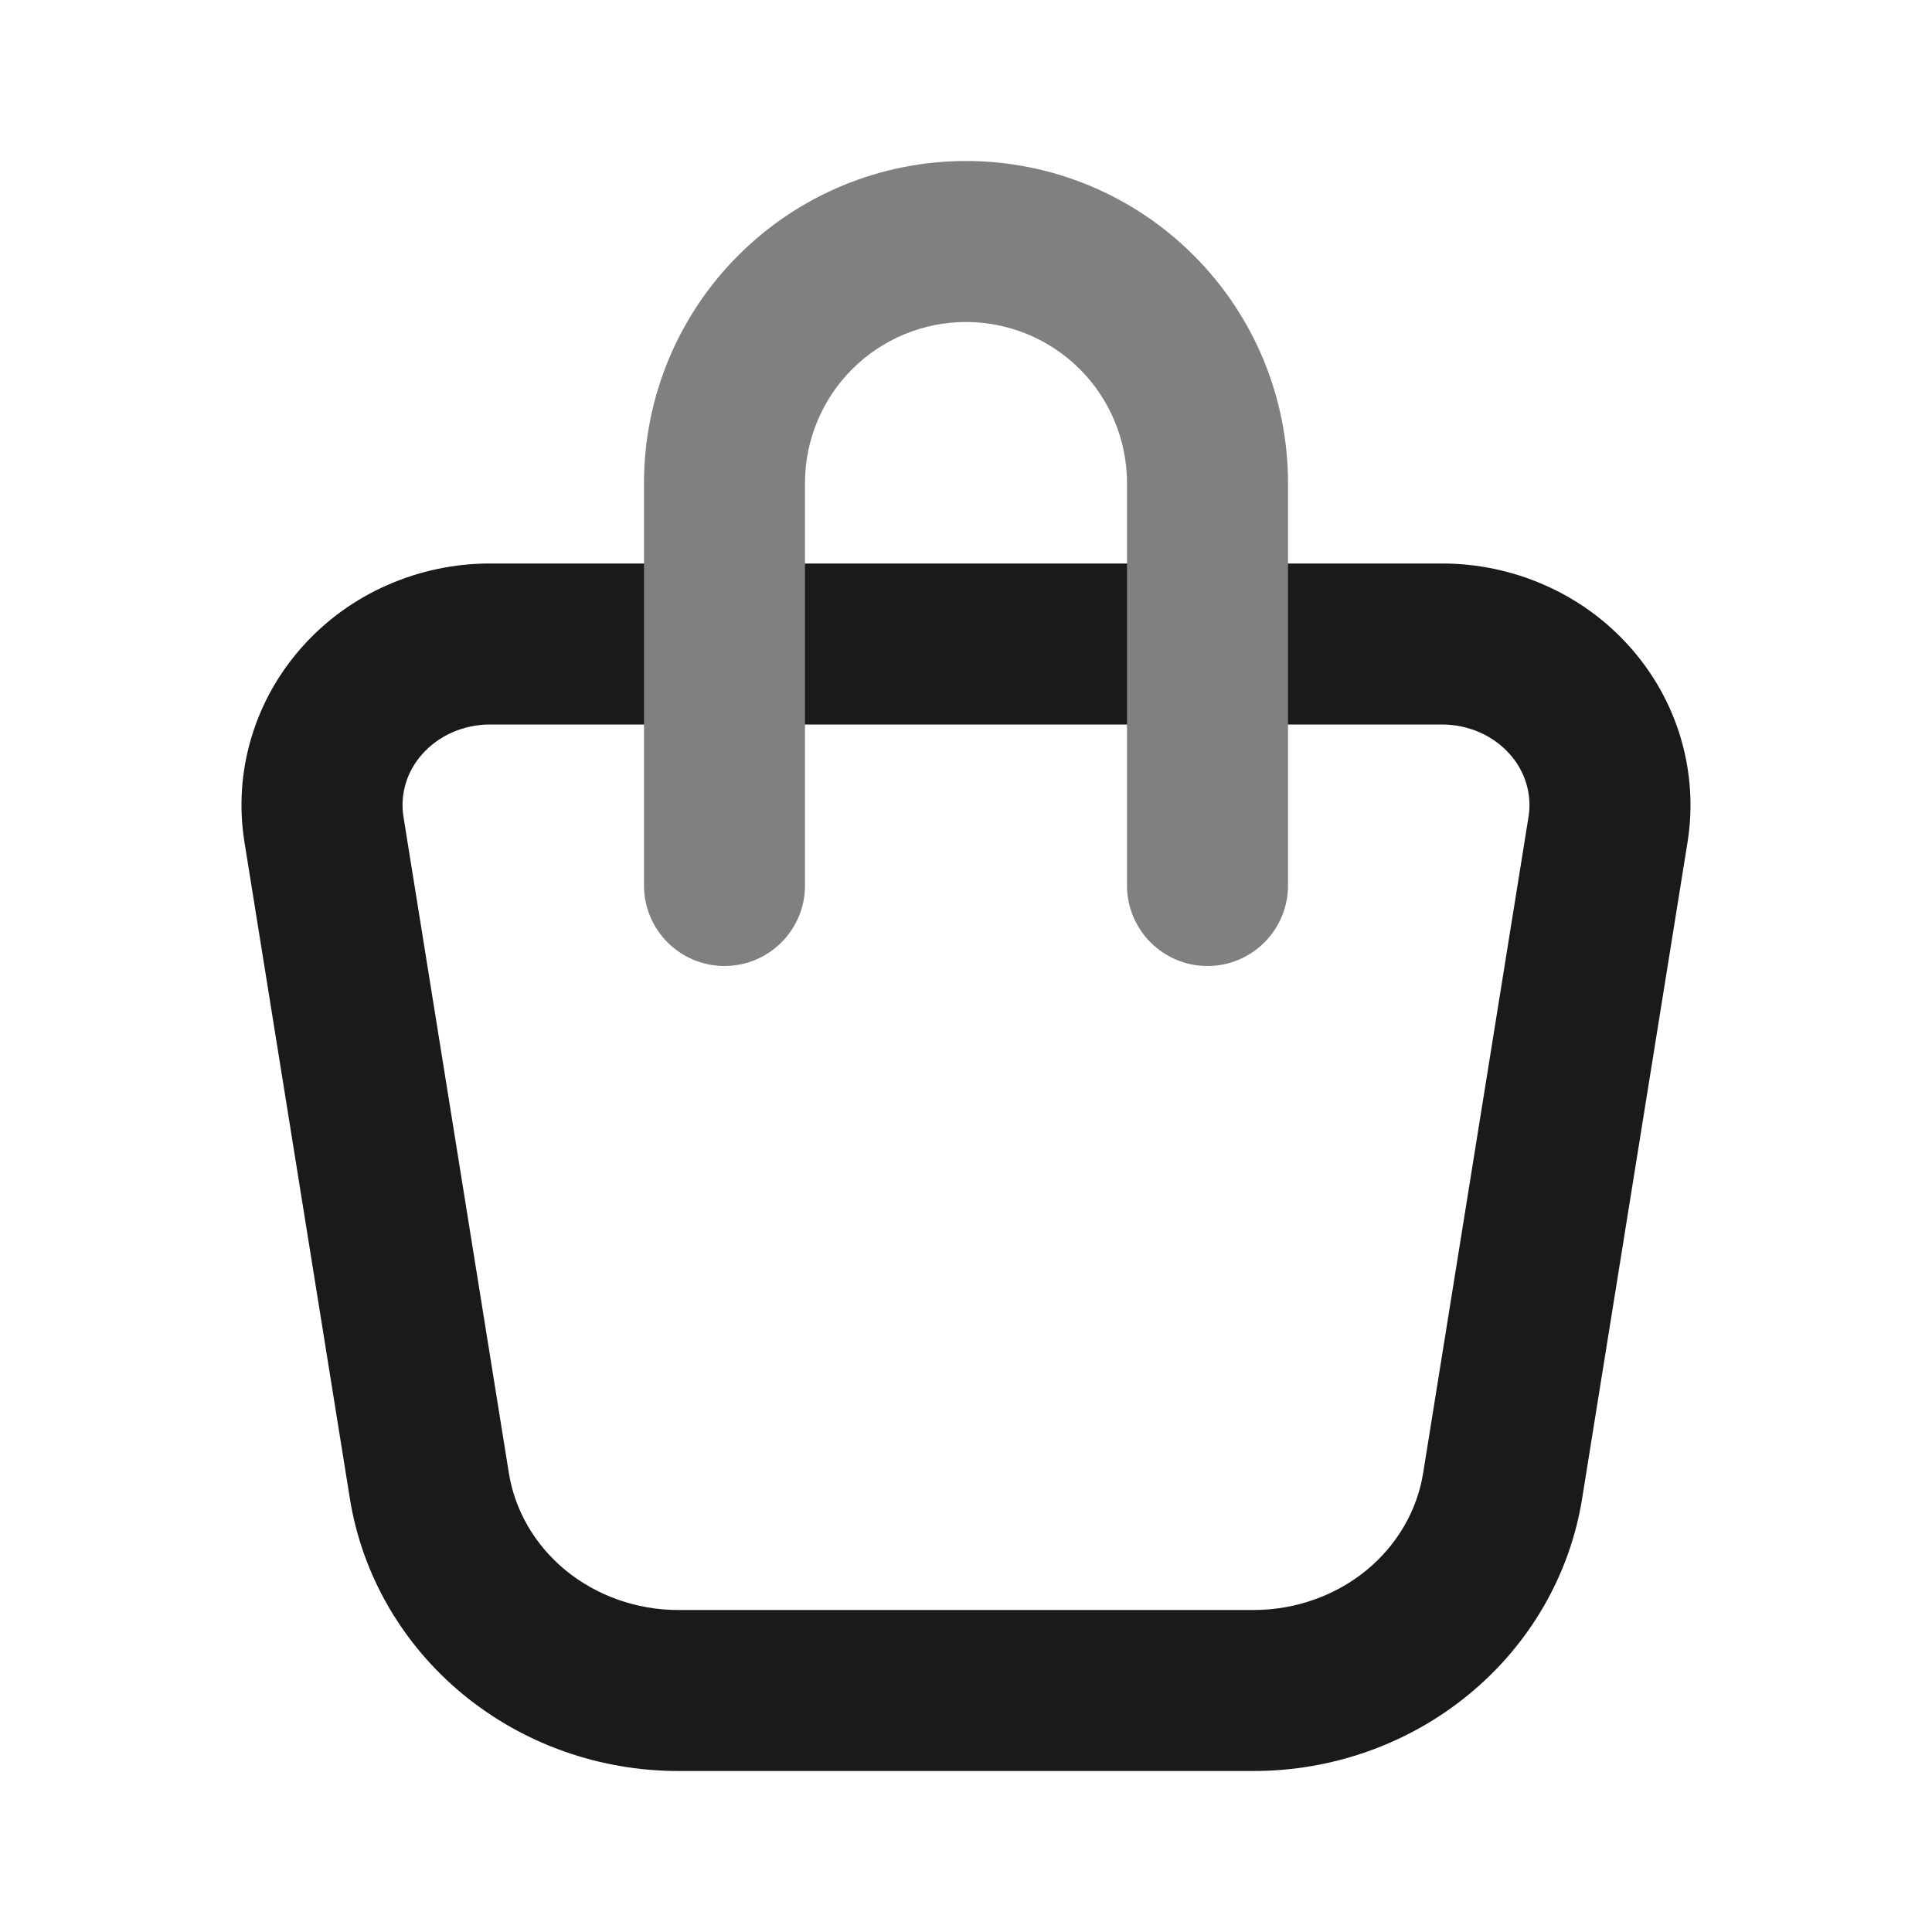 <svg width="24" height="24" viewBox="0 0 24 24" fill="none" xmlns="http://www.w3.org/2000/svg">
<path fill-rule="evenodd" clip-rule="evenodd" d="M6.086 7C5.648 7 5.213 7.091 4.812 7.268C4.41 7.444 4.05 7.704 3.758 8.031C3.465 8.358 3.247 8.744 3.122 9.165C2.996 9.586 2.967 10.029 3.037 10.462L4.346 18.614C4.499 19.57 5.003 20.432 5.753 21.049C6.503 21.666 7.451 22 8.426 22H15.573C16.548 22 17.496 21.666 18.246 21.049C18.997 20.432 19.501 19.57 19.654 18.614L20.963 10.463C21.033 10.029 21.003 9.586 20.878 9.165C20.753 8.744 20.535 8.358 20.242 8.031C19.95 7.704 19.59 7.444 19.188 7.268C18.787 7.091 18.352 7 17.914 7H6.086ZM6.086 9C5.923 9 5.764 9.034 5.618 9.098C5.473 9.162 5.347 9.254 5.248 9.365C5.149 9.475 5.078 9.602 5.039 9.736C4.999 9.87 4.99 10.009 5.012 10.146L6.321 18.297C6.395 18.759 6.64 19.189 7.024 19.505C7.409 19.821 7.906 20 8.426 20H15.573C16.093 20 16.591 19.821 16.976 19.505C17.36 19.189 17.605 18.759 17.679 18.298L18.988 10.146C19.01 10.009 19.001 9.87 18.961 9.736C18.922 9.602 18.851 9.475 18.752 9.365C18.653 9.254 18.527 9.162 18.382 9.098C18.236 9.034 18.077 9 17.914 9H6.086Z" fill="#1A1A1A"/>
<path fill-rule="evenodd" clip-rule="evenodd" d="M12 4C11.47 4 10.961 4.211 10.586 4.586C10.211 4.961 10 5.47 10 6V11C10 11.552 9.552 12 9 12C8.448 12 8 11.552 8 11V6C8 4.939 8.421 3.922 9.172 3.172C9.922 2.421 10.939 2 12 2C13.061 2 14.078 2.421 14.828 3.172C15.579 3.922 16 4.939 16 6V11C16 11.552 15.552 12 15 12C14.448 12 14 11.552 14 11V6C14 5.47 13.789 4.961 13.414 4.586C13.039 4.211 12.53 4 12 4Z" fill="#808080"/>
</svg>
